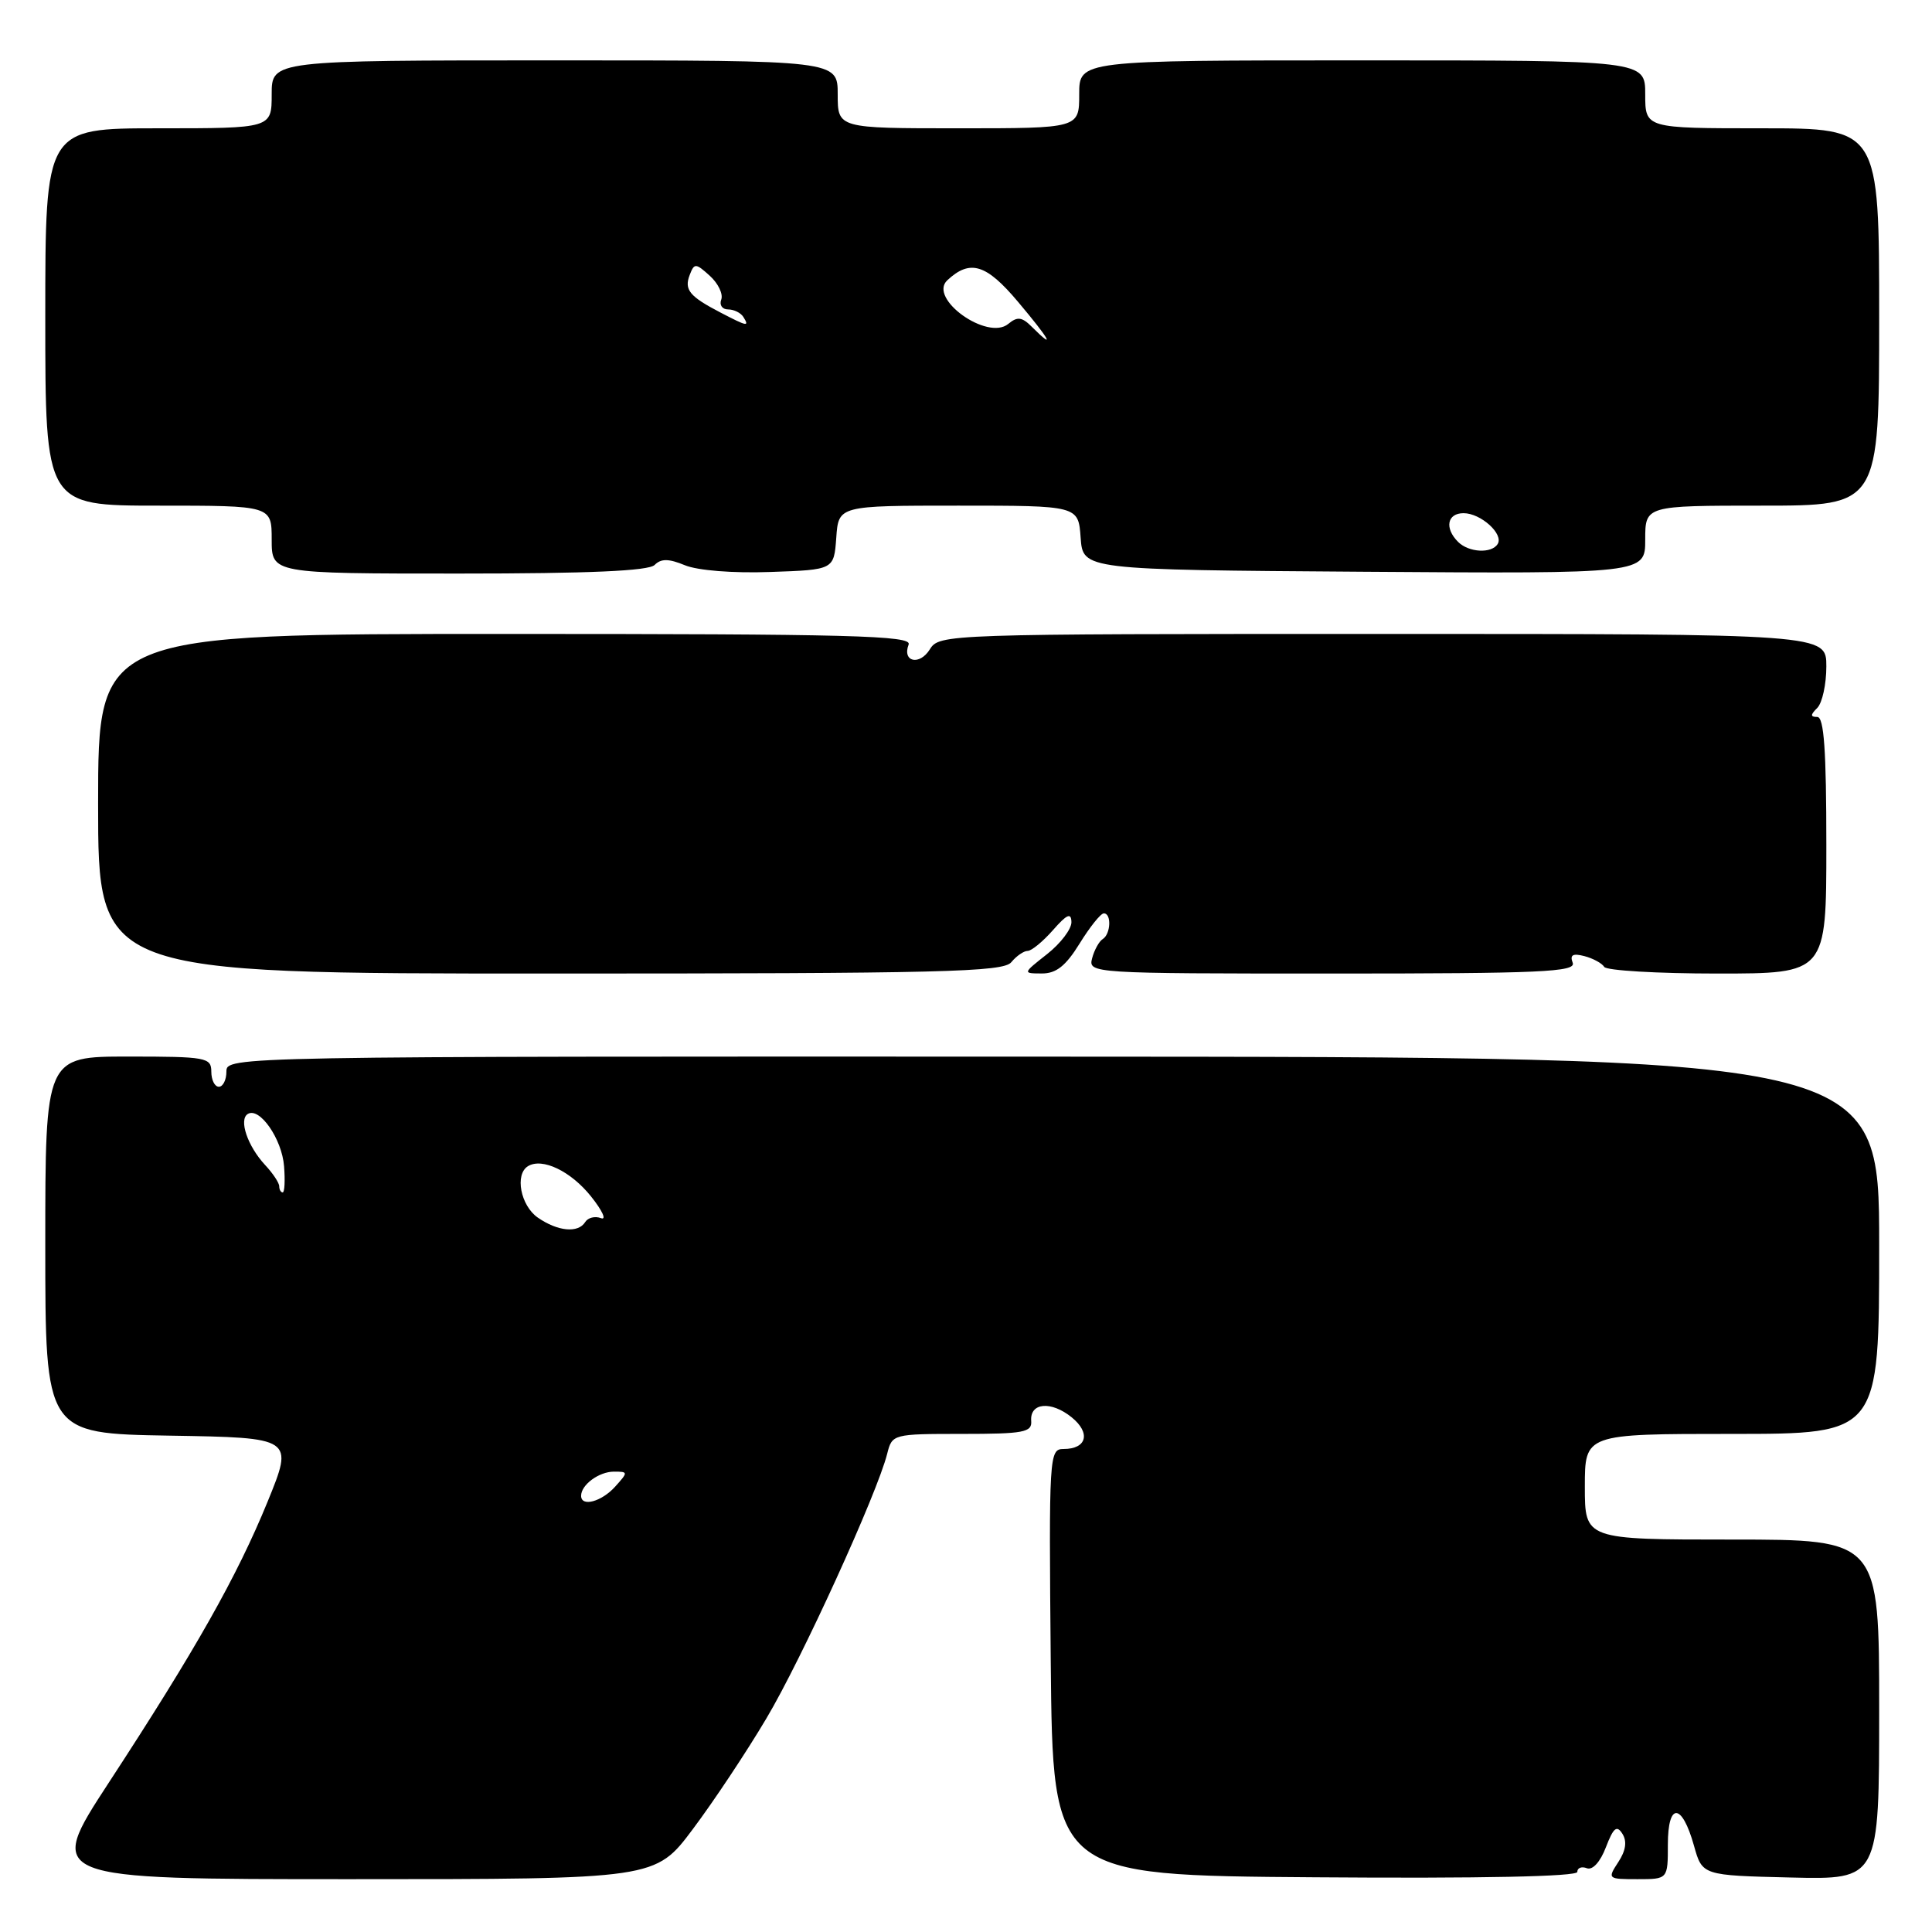 <?xml version="1.0" encoding="UTF-8" standalone="no"?>
<!DOCTYPE svg PUBLIC "-//W3C//DTD SVG 1.1//EN" "http://www.w3.org/Graphics/SVG/1.1/DTD/svg11.dtd" >
<svg xmlns="http://www.w3.org/2000/svg" xmlns:xlink="http://www.w3.org/1999/xlink" version="1.1" viewBox="0 0 256 256">
 <g >
 <path fill="currentColor"
d=" M 91.81 242.36 C 94.55 238.71 98.93 232.12 101.55 227.70 C 106.20 219.90 116.24 197.89 117.56 192.62 C 118.21 190.03 118.32 190.00 127.50 190.00 C 135.64 190.00 136.76 189.79 136.64 188.29 C 136.44 185.85 139.27 185.59 142.00 187.80 C 144.56 189.87 144.01 192.00 140.93 192.00 C 139.02 192.00 138.98 192.79 139.23 220.25 C 139.50 248.50 139.50 248.50 174.25 248.75 C 196.29 248.92 209.00 248.65 209.00 248.04 C 209.00 247.50 209.57 247.28 210.27 247.55 C 211.03 247.84 212.05 246.71 212.79 244.77 C 213.79 242.17 214.23 241.80 214.98 242.99 C 215.61 243.99 215.43 245.22 214.43 246.74 C 212.98 248.96 213.03 249.00 216.98 249.00 C 221.00 249.00 221.00 249.00 221.00 244.42 C 221.00 238.79 222.86 238.86 224.46 244.56 C 225.56 248.50 225.56 248.50 237.28 248.78 C 249.00 249.06 249.00 249.06 249.00 226.53 C 249.00 204.00 249.00 204.00 229.50 204.00 C 210.00 204.00 210.00 204.00 210.00 197.00 C 210.00 190.00 210.00 190.00 229.50 190.00 C 249.00 190.00 249.00 190.00 249.00 165.03 C 249.00 140.05 249.00 140.05 139.50 140.01 C 30.42 139.97 30.00 139.98 30.00 141.99 C 30.00 143.09 29.55 144.00 29.00 144.00 C 28.45 144.00 28.00 143.10 28.00 142.00 C 28.00 140.12 27.33 140.00 17.00 140.00 C 6.00 140.00 6.00 140.00 6.00 164.98 C 6.00 189.95 6.00 189.95 22.46 190.23 C 38.92 190.50 38.92 190.50 35.45 199.00 C 31.39 208.92 25.93 218.59 14.39 236.25 C 6.07 249.00 6.07 249.00 46.45 249.00 C 86.84 249.00 86.84 249.00 91.81 242.36 Z  M 134.00 127.50 C 134.68 126.67 135.66 126.00 136.17 126.00 C 136.68 126.00 138.19 124.76 139.52 123.25 C 141.37 121.14 141.94 120.89 141.97 122.18 C 141.99 123.10 140.54 125.01 138.75 126.42 C 135.50 128.98 135.50 128.98 138.05 128.99 C 139.95 129.00 141.22 127.99 143.05 125.03 C 144.40 122.84 145.84 121.04 146.25 121.03 C 147.30 120.99 147.19 123.76 146.12 124.43 C 145.64 124.72 145.00 125.88 144.71 126.98 C 144.19 128.97 144.60 129.00 176.56 129.00 C 204.19 129.00 208.86 128.79 208.39 127.57 C 207.99 126.53 208.40 126.29 209.94 126.69 C 211.09 126.99 212.28 127.64 212.57 128.12 C 212.87 128.60 219.62 129.00 227.56 129.00 C 242.00 129.00 242.00 129.00 242.00 112.00 C 242.00 99.44 241.69 95.00 240.80 95.00 C 239.87 95.00 239.87 94.73 240.80 93.80 C 241.46 93.14 242.00 90.66 242.00 88.30 C 242.00 84.00 242.00 84.00 183.24 84.00 C 125.19 84.00 124.47 84.02 123.21 86.04 C 121.84 88.24 119.51 87.71 120.40 85.40 C 120.86 84.21 112.80 84.00 66.97 84.00 C 13.00 84.00 13.00 84.00 13.00 106.50 C 13.00 129.00 13.00 129.00 72.88 129.00 C 124.88 129.00 132.92 128.80 134.00 127.50 Z  M 86.74 74.86 C 87.60 74.00 88.60 74.01 90.76 74.90 C 92.43 75.59 97.13 75.97 102.06 75.79 C 110.50 75.50 110.50 75.50 110.81 71.25 C 111.11 67.00 111.11 67.00 127.00 67.00 C 142.89 67.00 142.89 67.00 143.19 71.25 C 143.50 75.50 143.50 75.50 180.75 75.76 C 218.00 76.02 218.00 76.02 218.00 71.51 C 218.00 67.00 218.00 67.00 233.50 67.00 C 249.00 67.00 249.00 67.00 249.00 42.00 C 249.00 17.00 249.00 17.00 233.50 17.00 C 218.00 17.00 218.00 17.00 218.00 12.50 C 218.00 8.00 218.00 8.00 180.50 8.00 C 143.00 8.00 143.00 8.00 143.00 12.50 C 143.00 17.00 143.00 17.00 127.00 17.00 C 111.00 17.00 111.00 17.00 111.00 12.50 C 111.00 8.00 111.00 8.00 73.50 8.00 C 36.00 8.00 36.00 8.00 36.00 12.50 C 36.00 17.00 36.00 17.00 21.00 17.00 C 6.00 17.00 6.00 17.00 6.00 42.00 C 6.00 67.00 6.00 67.00 21.00 67.00 C 36.00 67.00 36.00 67.00 36.00 71.50 C 36.00 76.00 36.00 76.00 60.80 76.00 C 78.09 76.00 85.95 75.65 86.74 74.86 Z  M 77.00 198.20 C 77.00 196.74 79.37 195.00 81.35 195.00 C 83.25 195.00 83.25 195.06 81.50 197.00 C 79.69 199.00 77.00 199.71 77.00 198.20 Z  M 71.25 161.33 C 68.98 159.74 68.19 155.62 69.95 154.53 C 71.84 153.36 75.64 155.18 78.32 158.54 C 79.82 160.42 80.41 161.71 79.63 161.41 C 78.84 161.11 77.91 161.34 77.54 161.93 C 76.61 163.43 73.90 163.17 71.25 161.33 Z  M 37.00 157.19 C 37.00 156.74 36.16 155.47 35.12 154.36 C 32.81 151.87 31.61 148.36 32.83 147.61 C 34.39 146.64 37.36 150.91 37.64 154.53 C 37.79 156.44 37.71 158.00 37.46 158.00 C 37.21 158.00 37.00 157.63 37.00 157.19 Z  M 193.20 71.80 C 191.38 69.98 191.76 68.00 193.93 68.00 C 196.21 68.00 199.27 70.76 198.45 72.08 C 197.65 73.38 194.62 73.22 193.20 71.80 Z  M 136.76 43.34 C 135.42 41.99 134.82 41.91 133.60 42.92 C 130.85 45.20 122.95 39.55 125.52 37.14 C 128.53 34.33 130.67 34.97 134.89 39.99 C 139.08 44.96 139.97 46.54 136.76 43.34 Z  M 95.50 41.43 C 91.36 39.28 90.63 38.40 91.39 36.43 C 92.00 34.84 92.18 34.85 94.06 36.55 C 95.16 37.55 95.84 38.96 95.57 39.69 C 95.29 40.41 95.70 41.00 96.47 41.00 C 97.25 41.00 98.16 41.45 98.50 42.00 C 99.32 43.32 99.04 43.27 95.50 41.43 Z "/>
</g>
</svg>